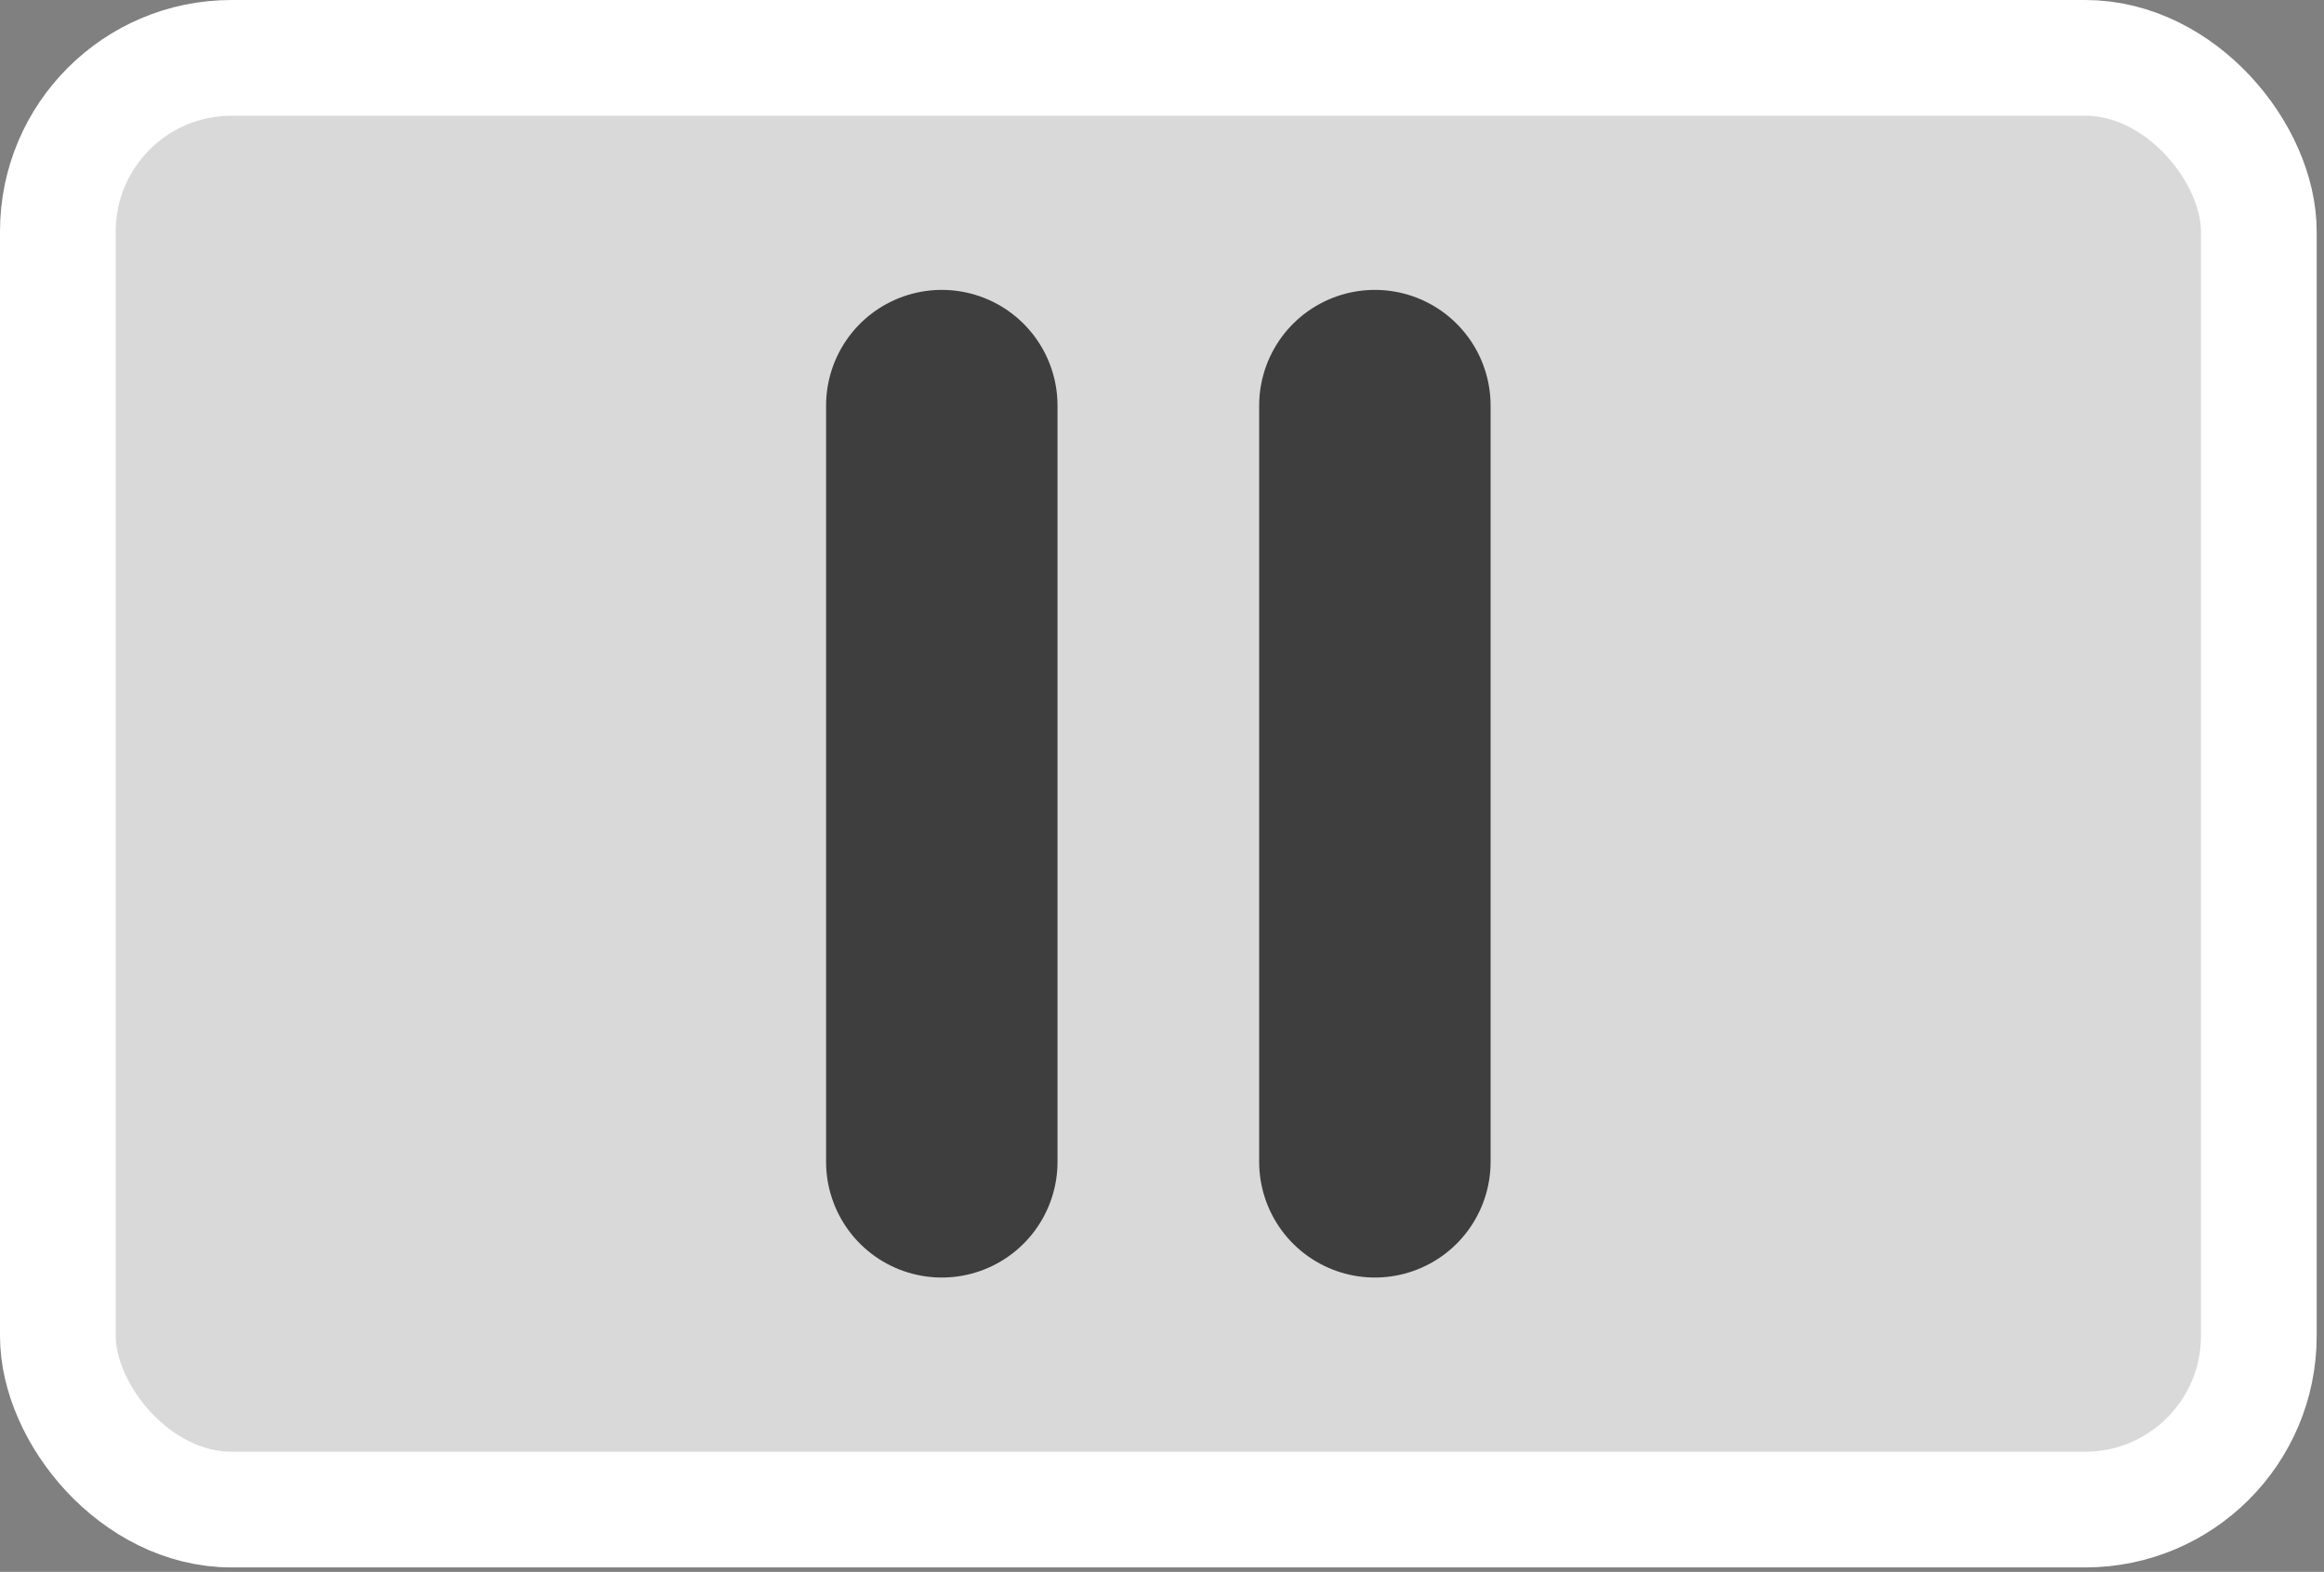 <svg width="241" height="163" viewBox="0 0 241 163" fill="none" xmlns="http://www.w3.org/2000/svg">
<rect x="0" y="0" width="241" height="163" fill="#808080" stroke="none"/>
<rect x="6" y="6" width="228.241" height="150.537" rx="18" fill="#D9D9D9" stroke="white" stroke-width="12"/>
<path d="M97.665 42.06L97.665 120.477" stroke="#3E3E3E" stroke-width="24" stroke-linecap="round"/>
<path d="M142.576 42.06L142.576 120.477" stroke="#3E3E3E" stroke-width="24" stroke-linecap="round"/>
</svg>
